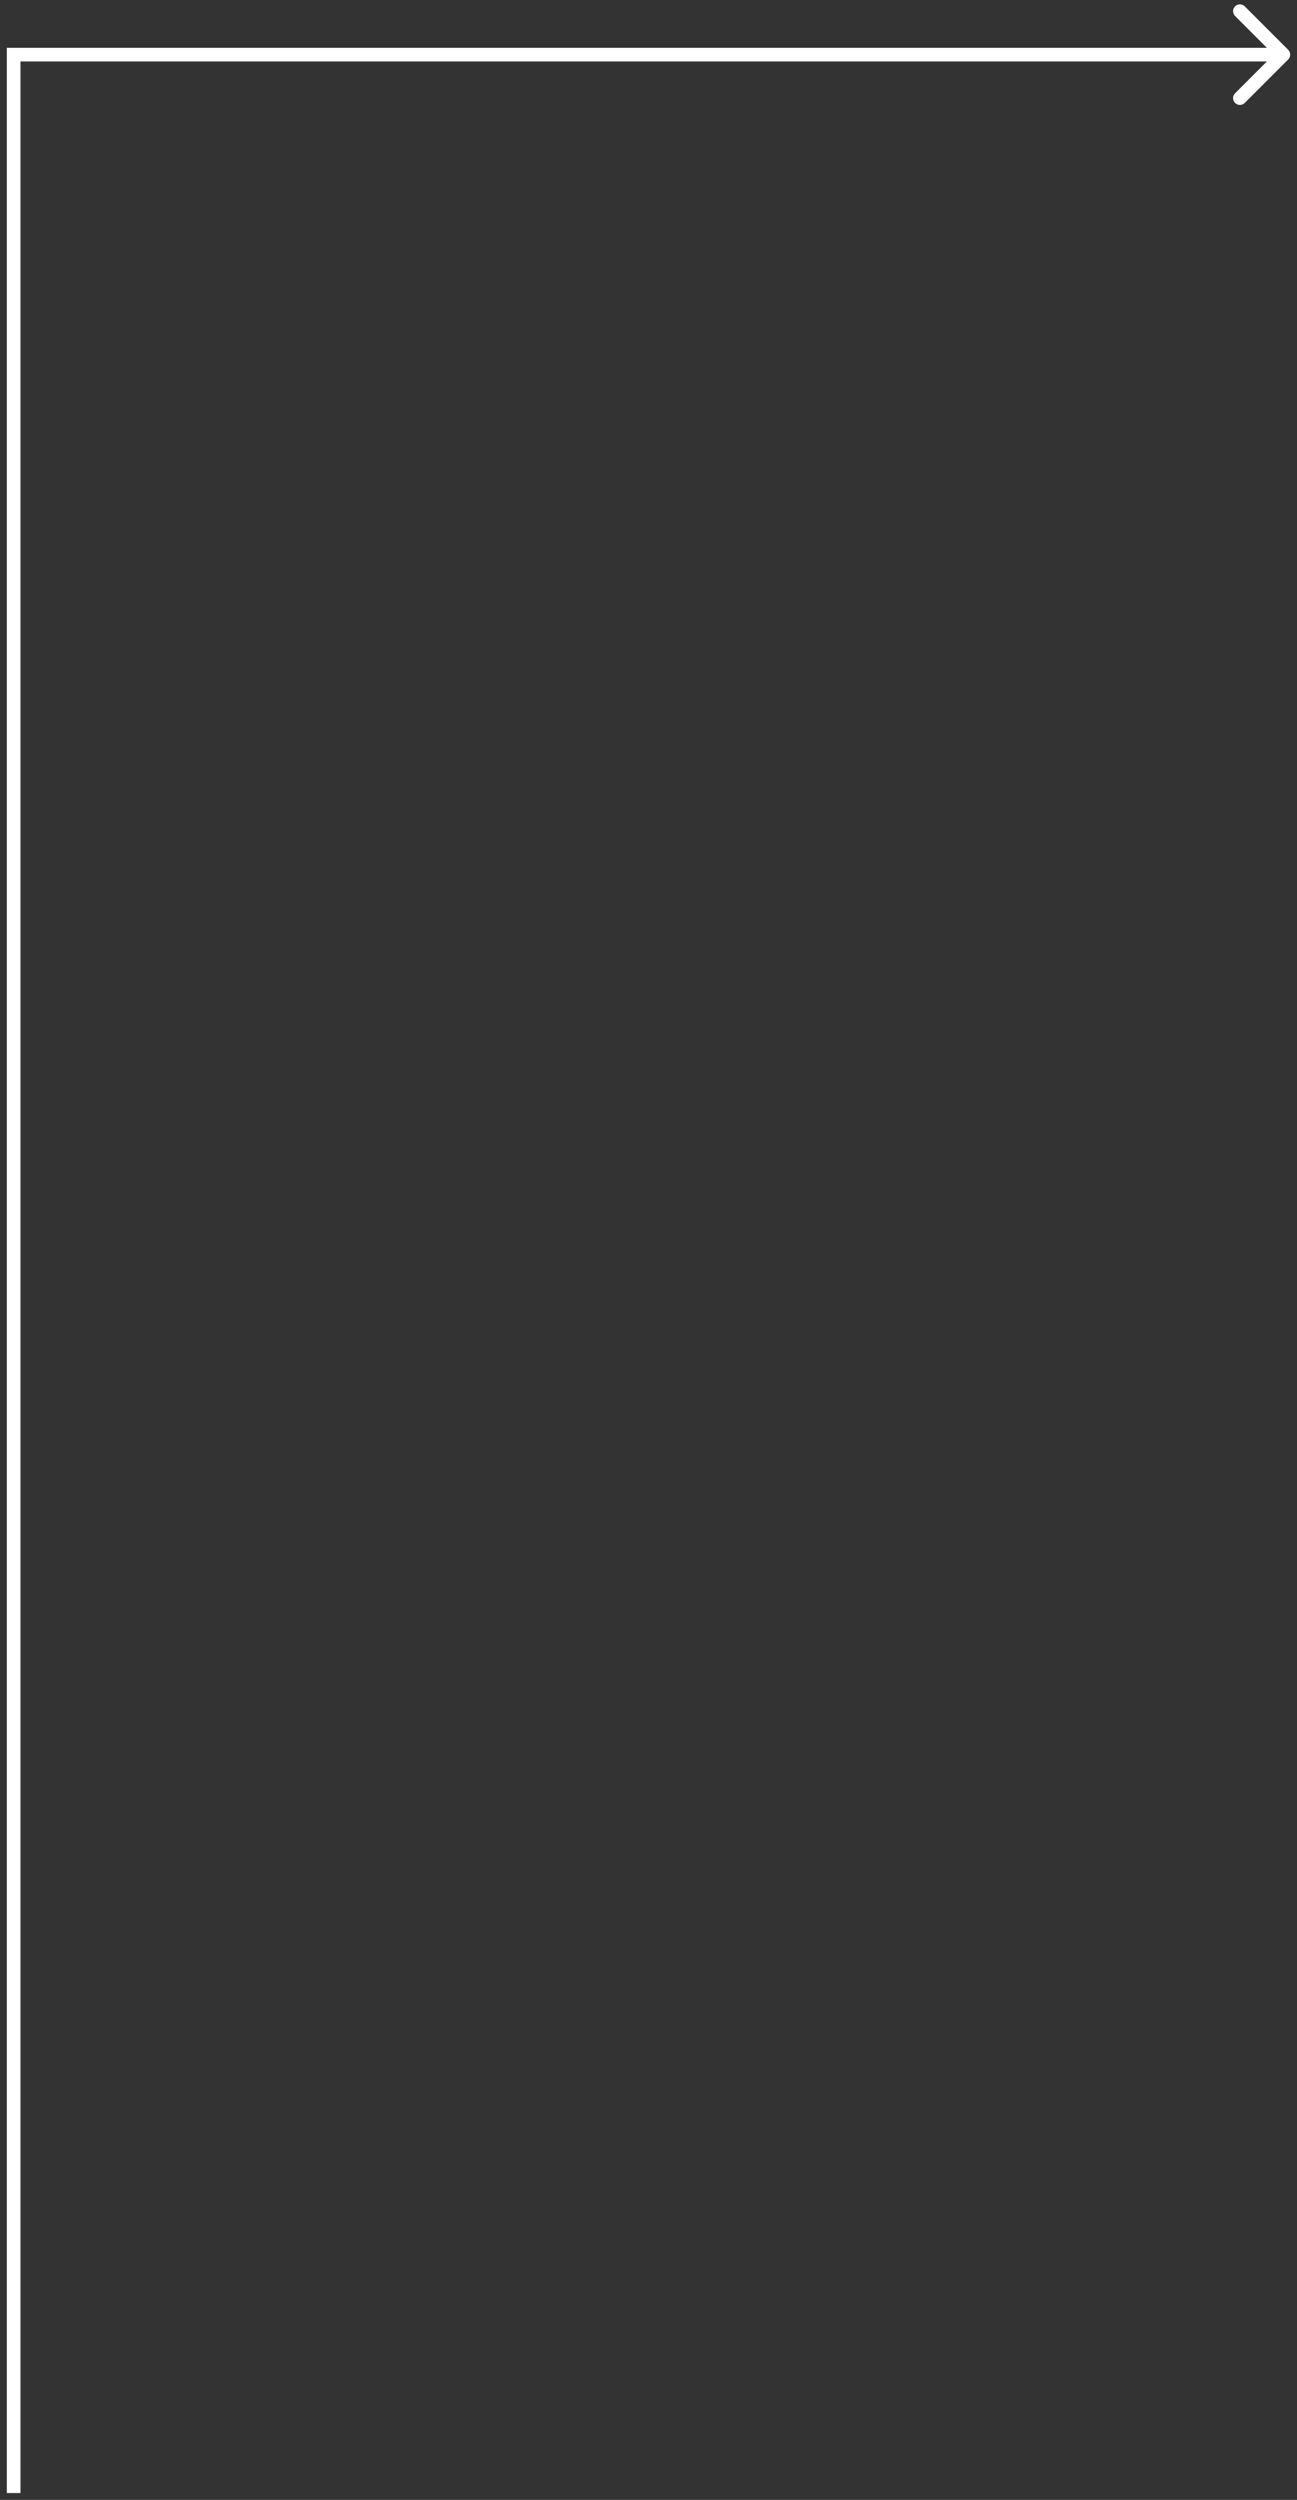 <svg preserveAspectRatio="none" width="100%" height="100%" overflow="visible" style="display: block;" viewBox="0 0 95 183" fill="none" xmlns="http://www.w3.org/2000/svg">
<rect x="0" y="0" width="95" height="183" fill="#333333" stroke="none"/>
<path id="Vector 2" d="M94.354 4.354C94.549 4.158 94.549 3.842 94.354 3.646L91.172 0.464C90.976 0.269 90.66 0.269 90.465 0.464C90.269 0.66 90.269 0.976 90.465 1.172L93.293 4L90.465 6.828C90.269 7.024 90.269 7.34 90.465 7.536C90.66 7.731 90.976 7.731 91.172 7.536L94.354 4.354ZM1 4V3.5H0.5V4H1ZM1 182.5H1.5V4H1H0.5V182.5H1ZM1 4V4.5H94V4V3.5H1V4Z" fill="white"/>
</svg>
